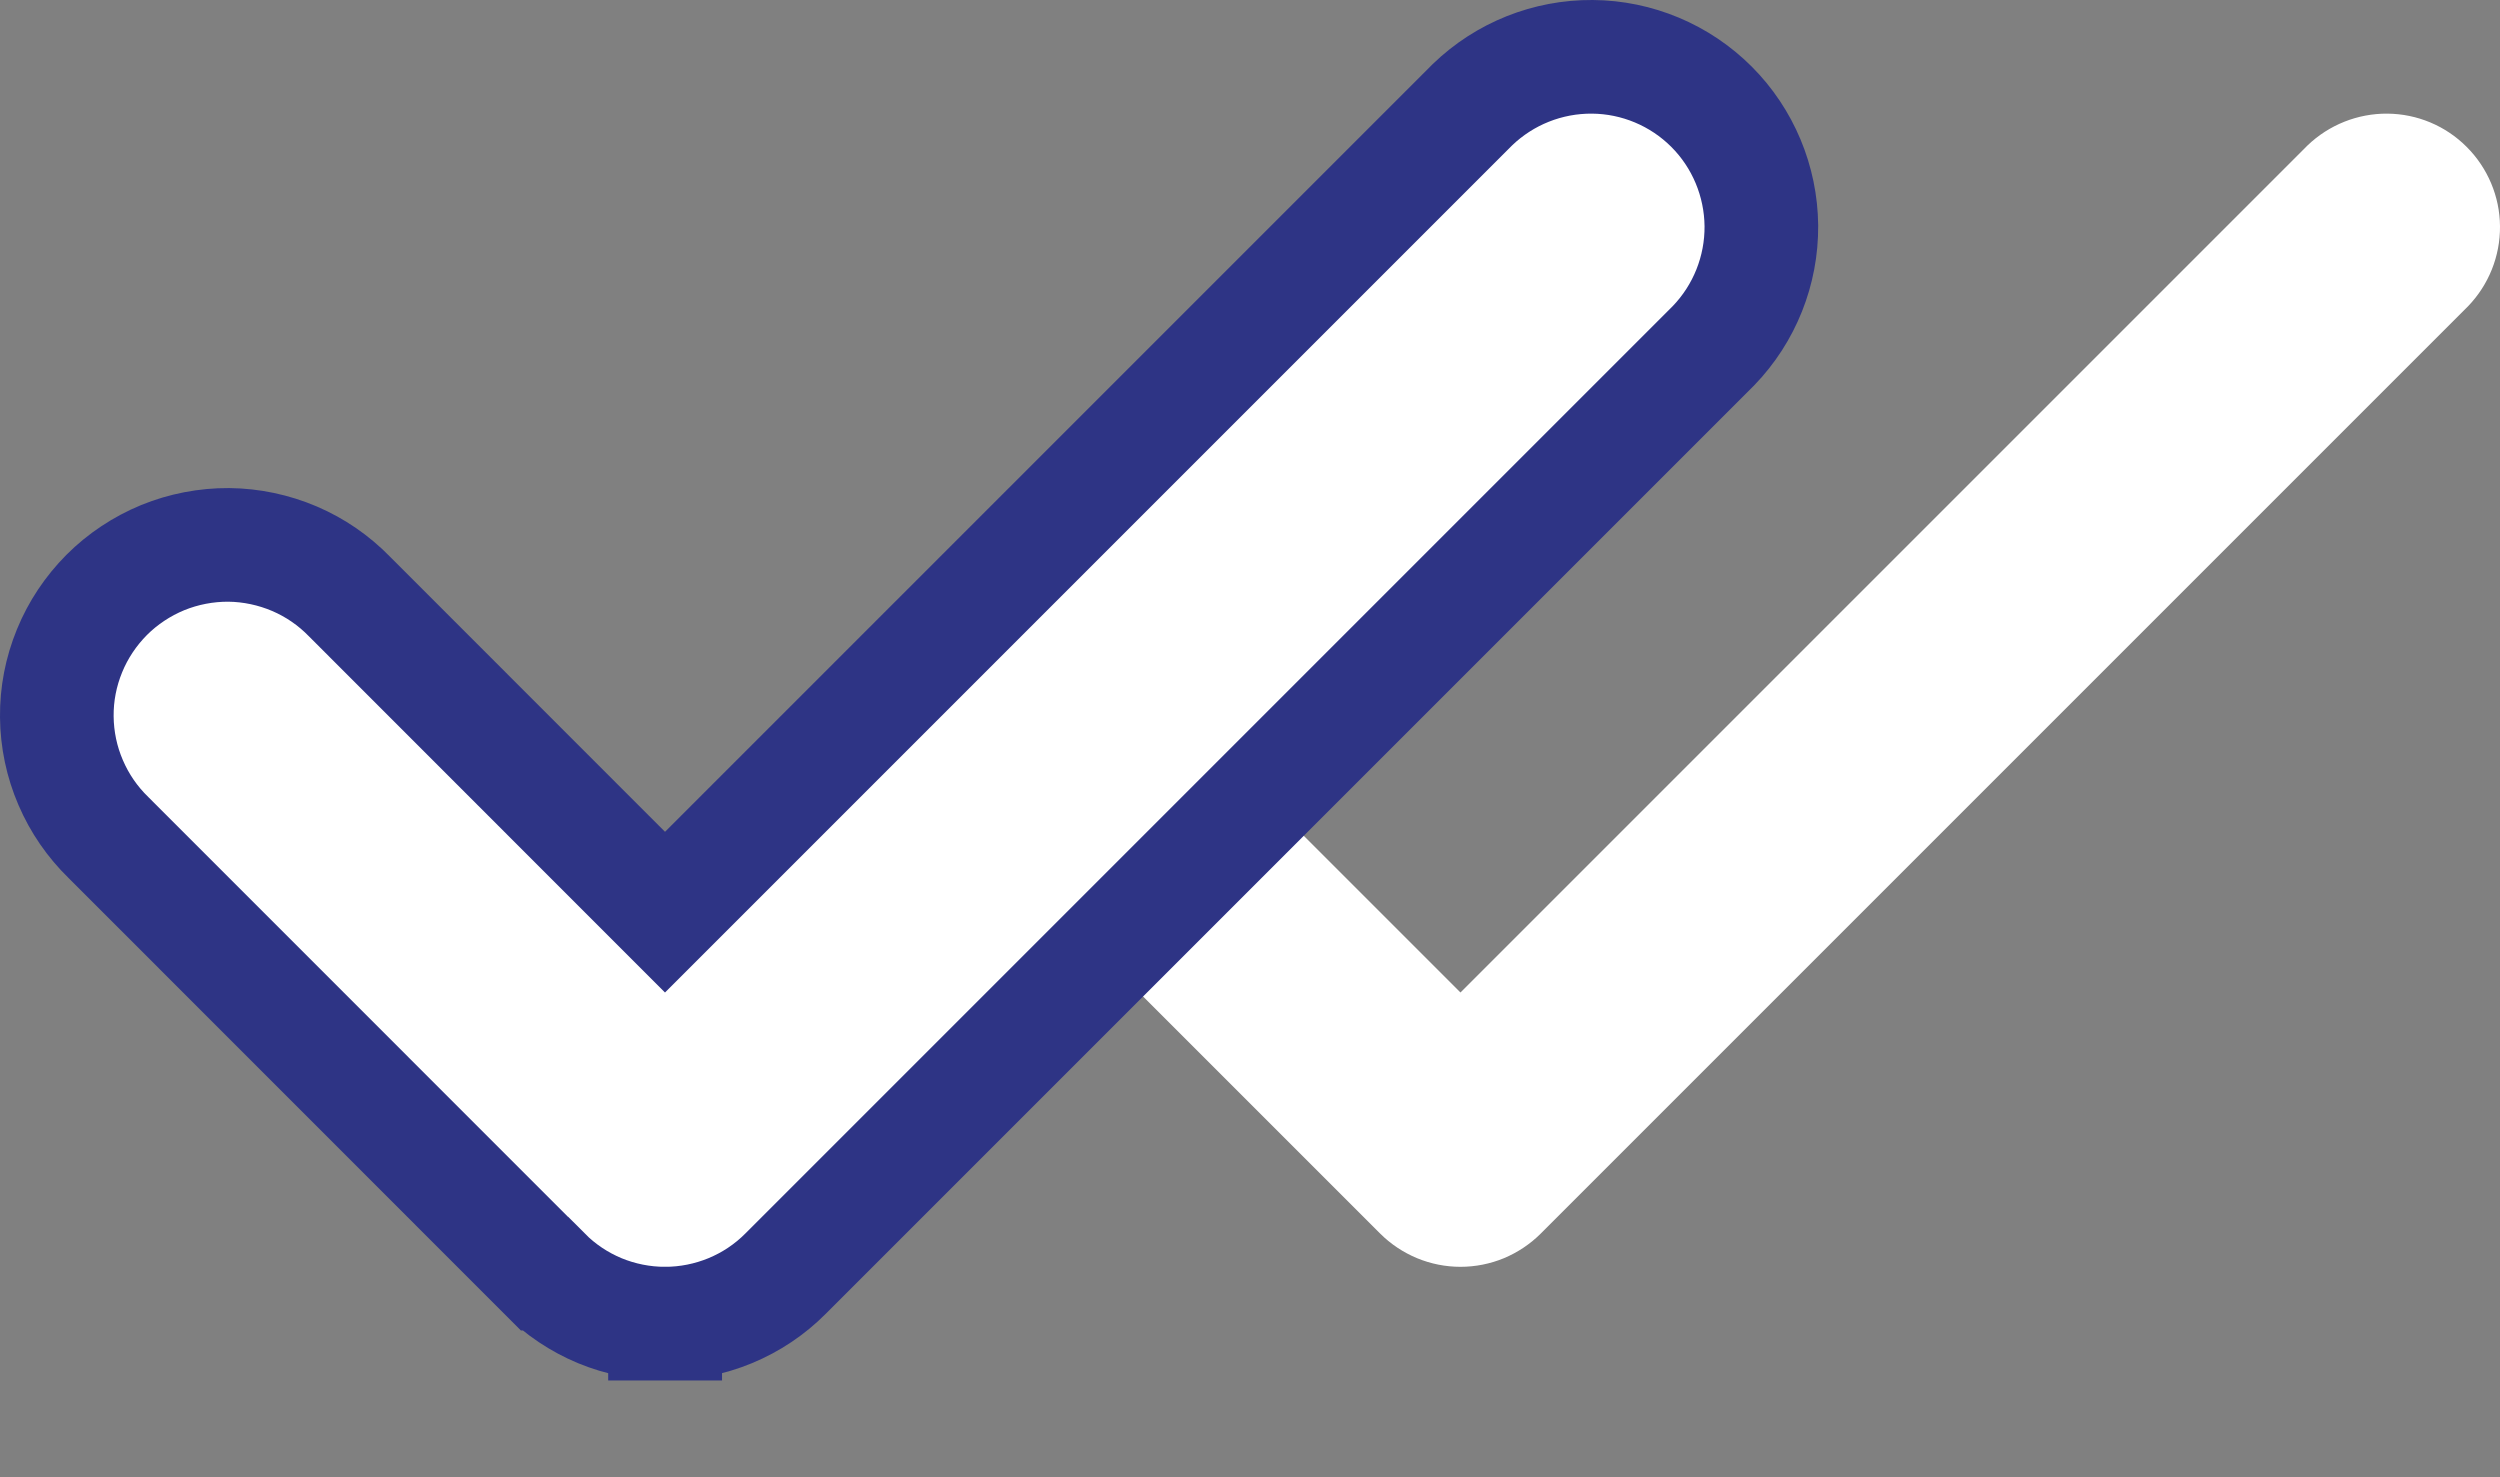 <svg width="22" height="13" viewBox="0 0 22 13" fill="none" xmlns="http://www.w3.org/2000/svg">
    <rect x="0" y="0" width="22" height="13" fill="#808080" stroke="none"/>
    <path d="M12.852 11.148C12.721 11.148 12.591 11.122 12.47 11.072C12.348 11.021 12.238 10.948 12.145 10.855L8.305 7.015C8.21 6.922 8.134 6.812 8.081 6.69C8.029 6.568 8.001 6.437 8 6.304C7.999 6.171 8.024 6.04 8.074 5.917C8.125 5.794 8.199 5.682 8.293 5.588C8.387 5.494 8.498 5.42 8.621 5.37C8.744 5.32 8.876 5.294 9.009 5.295C9.141 5.297 9.273 5.324 9.395 5.377C9.517 5.429 9.627 5.505 9.719 5.601L12.852 8.734L20.305 1.281C20.494 1.099 20.747 0.998 21.009 1C21.271 1.002 21.522 1.107 21.707 1.293C21.892 1.478 21.998 1.729 22 1.991C22.002 2.254 21.901 2.506 21.719 2.695L13.559 10.855C13.466 10.948 13.356 11.021 13.235 11.072C13.114 11.122 12.984 11.148 12.852 11.148Z" fill="white"/>
    <path d="M5.852 11.648C6.049 11.648 6.244 11.609 6.426 11.534C6.609 11.458 6.774 11.348 6.913 11.208C6.913 11.208 6.913 11.208 6.913 11.208L15.073 3.048L15.073 3.048L15.079 3.042C15.352 2.759 15.503 2.38 15.5 1.987C15.496 1.594 15.339 1.217 15.061 0.939C14.783 0.661 14.406 0.503 14.013 0.5C13.62 0.497 13.241 0.648 12.958 0.921L12.958 0.921L12.952 0.927L5.852 8.027L3.076 5.25C2.938 5.108 2.774 4.995 2.592 4.917C2.409 4.839 2.212 4.797 2.013 4.795C1.814 4.794 1.616 4.832 1.432 4.907C1.248 4.983 1.08 5.094 0.939 5.235C0.799 5.376 0.687 5.543 0.612 5.727C0.536 5.912 0.498 6.109 0.5 6.308C0.502 6.508 0.543 6.704 0.622 6.887C0.7 7.069 0.813 7.233 0.955 7.371L4.791 11.208C4.791 11.208 4.791 11.208 4.792 11.208C4.931 11.348 5.096 11.458 5.278 11.534C5.46 11.609 5.655 11.648 5.852 11.648ZM5.852 11.648C5.852 11.648 5.852 11.648 5.852 11.648L5.852 11.148L5.853 11.648C5.853 11.648 5.852 11.648 5.852 11.648Z" fill="white" stroke="#2E3485"/>
</svg>